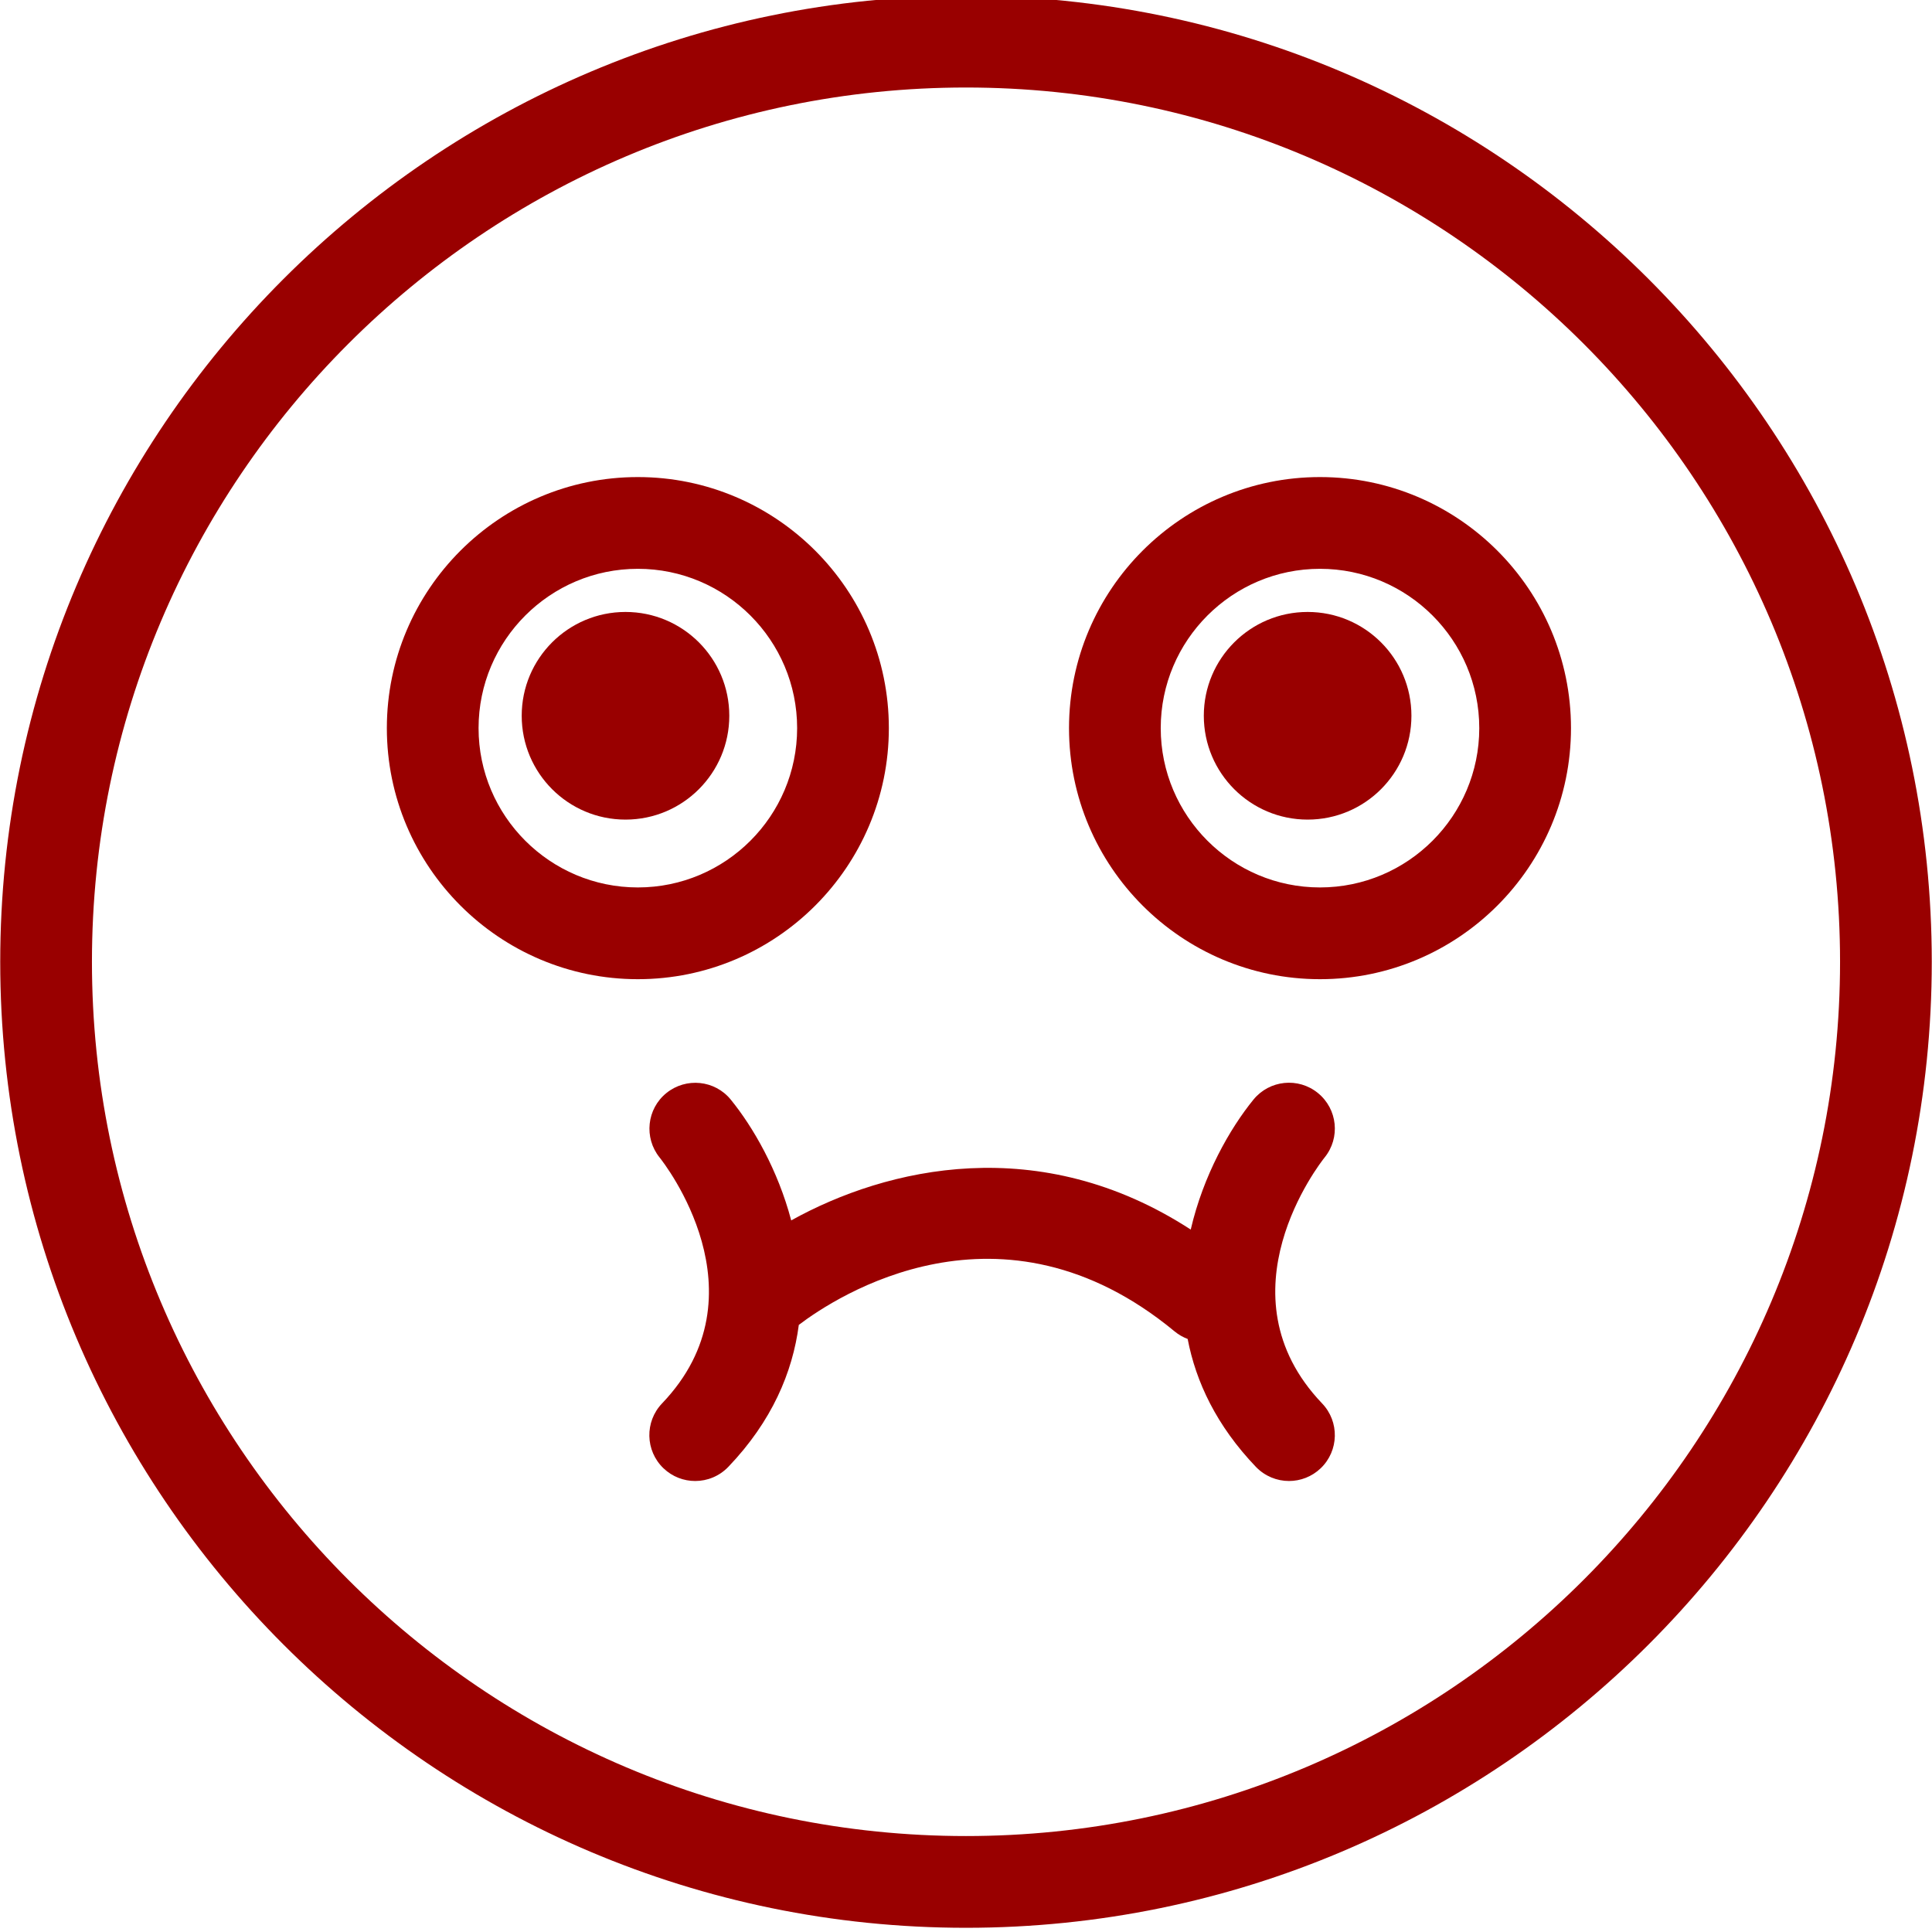 <svg xmlns="http://www.w3.org/2000/svg" xmlns:xlink="http://www.w3.org/1999/xlink" version="1.1" style="enable-background:new 0 0 567.41 567.41;" xml:space="preserve" width="567.41" height="567.41"><rect id="backgroundrect" width="100%" height="100%" x="0" y="0" fill="none" stroke="none"/>
















<g class="currentLayer" style=""><title>Layer 1</title><g id="svg_1" class="selected" fill="#990000" fill-opacity="1">
	<path d="M384.039,179.725 c-16.835,0 -30.492,13.648 -30.492,30.483 c0,16.844 13.657,30.501 30.492,30.501 c16.835,0 30.483,-13.657 30.483,-30.501 C414.522,193.373 400.874,179.725 384.039,179.725 z" id="svg_2" fill="#990000" fill-opacity="1"/>
	<path d="M387.667,140.11 c-40.647,0 -73.707,33.078 -73.707,73.734 s33.06,73.734 73.707,73.734 s73.716,-33.078 73.716,-73.734 S428.314,140.11 387.667,140.11 zM387.667,260.633 c-25.787,0 -46.771,-20.993 -46.771,-46.789 s20.984,-46.789 46.771,-46.789 c25.796,0 46.78,20.993 46.78,46.789 S413.463,260.633 387.667,260.633 z" id="svg_3" fill="#990000" fill-opacity="1"/>
	<path d="M261.047,213.844 c0,-40.656 -33.06,-73.734 -73.716,-73.734 c-40.647,0 -73.716,33.078 -73.716,73.734 s33.069,73.734 73.716,73.734 C227.987,287.579 261.047,254.501 261.047,213.844 zM187.33,260.633 c-25.796,0 -46.78,-20.993 -46.78,-46.789 s20.984,-46.789 46.78,-46.789 c25.796,0 46.78,20.993 46.78,46.789 S213.127,260.633 187.33,260.633 z" id="svg_4" fill="#990000" fill-opacity="1"/>
	<path d="M183.703,179.725 c-16.835,0 -30.483,13.648 -30.483,30.483 c0,16.844 13.648,30.501 30.483,30.501 c16.835,0 30.483,-13.657 30.483,-30.501 C214.186,193.373 200.538,179.725 183.703,179.725 z" id="svg_5" fill="#990000" fill-opacity="1"/>
	<path d="M387.065,321.016 c-5.764,-4.705 -14.24,-3.834 -18.945,1.939 c-6.947,8.532 -14.716,22.209 -18.413,38.157 c-44.361,-28.812 -89.26,-18.283 -117.337,-2.693 c-3.908,-14.795 -11.196,-27.424 -17.753,-35.473 c-4.678,-5.746 -13.127,-6.591 -18.892,-1.939 c-5.773,4.66 -6.662,13.136 -2.02,18.918 c1.302,1.625 31.489,40.1 0.736,72.244 c-5.136,5.378 -4.956,13.908 0.422,19.053 c2.613,2.496 5.962,3.735 9.311,3.735 c3.547,0 7.084,-1.401 9.733,-4.157 c12.794,-13.377 18.874,-27.751 20.696,-41.693 c10.942,-8.305 59.432,-40.223 110.369,1.917 c1.18,0.974 2.478,1.705 3.833,2.216 c2.42,12.629 8.494,25.495 20.024,37.551 c2.649,2.766 6.195,4.166 9.733,4.166 c3.349,0 6.698,-1.239 9.311,-3.735 c5.378,-5.145 5.558,-13.675 0.422,-19.044 c-30.708,-32.117 -0.638,-70.52 0.736,-72.244 C393.7,334.17 392.829,325.703 387.065,321.016 z" id="svg_6" fill="#990000" fill-opacity="1"/>
	<path d="M283.7,-1.235 C127.307,-1.235 0.067,126.031 0.067,282.47 c0,156.43 127.239,283.705 283.633,283.705 c156.403,0 283.642,-127.275 283.642,-283.705 C567.342,126.031 440.103,-1.235 283.7,-1.235 zM283.7,539.229 c-141.543,0 -256.696,-115.181 -256.696,-256.759 S142.158,25.702 283.7,25.702 s256.706,115.19 256.706,256.768 S425.243,539.229 283.7,539.229 z" id="svg_7" fill="#990000" fill-opacity="1"/>
</g><g id="svg_8">
</g><g id="svg_9">
</g><g id="svg_10">
</g><g id="svg_11">
</g><g id="svg_12">
</g><g id="svg_13">
</g><g id="svg_14">
</g><g id="svg_15">
</g><g id="svg_16">
</g><g id="svg_17">
</g><g id="svg_18">
</g><g id="svg_19">
</g><g id="svg_20">
</g><g id="svg_21">
</g><g id="svg_22">
</g></g></svg>